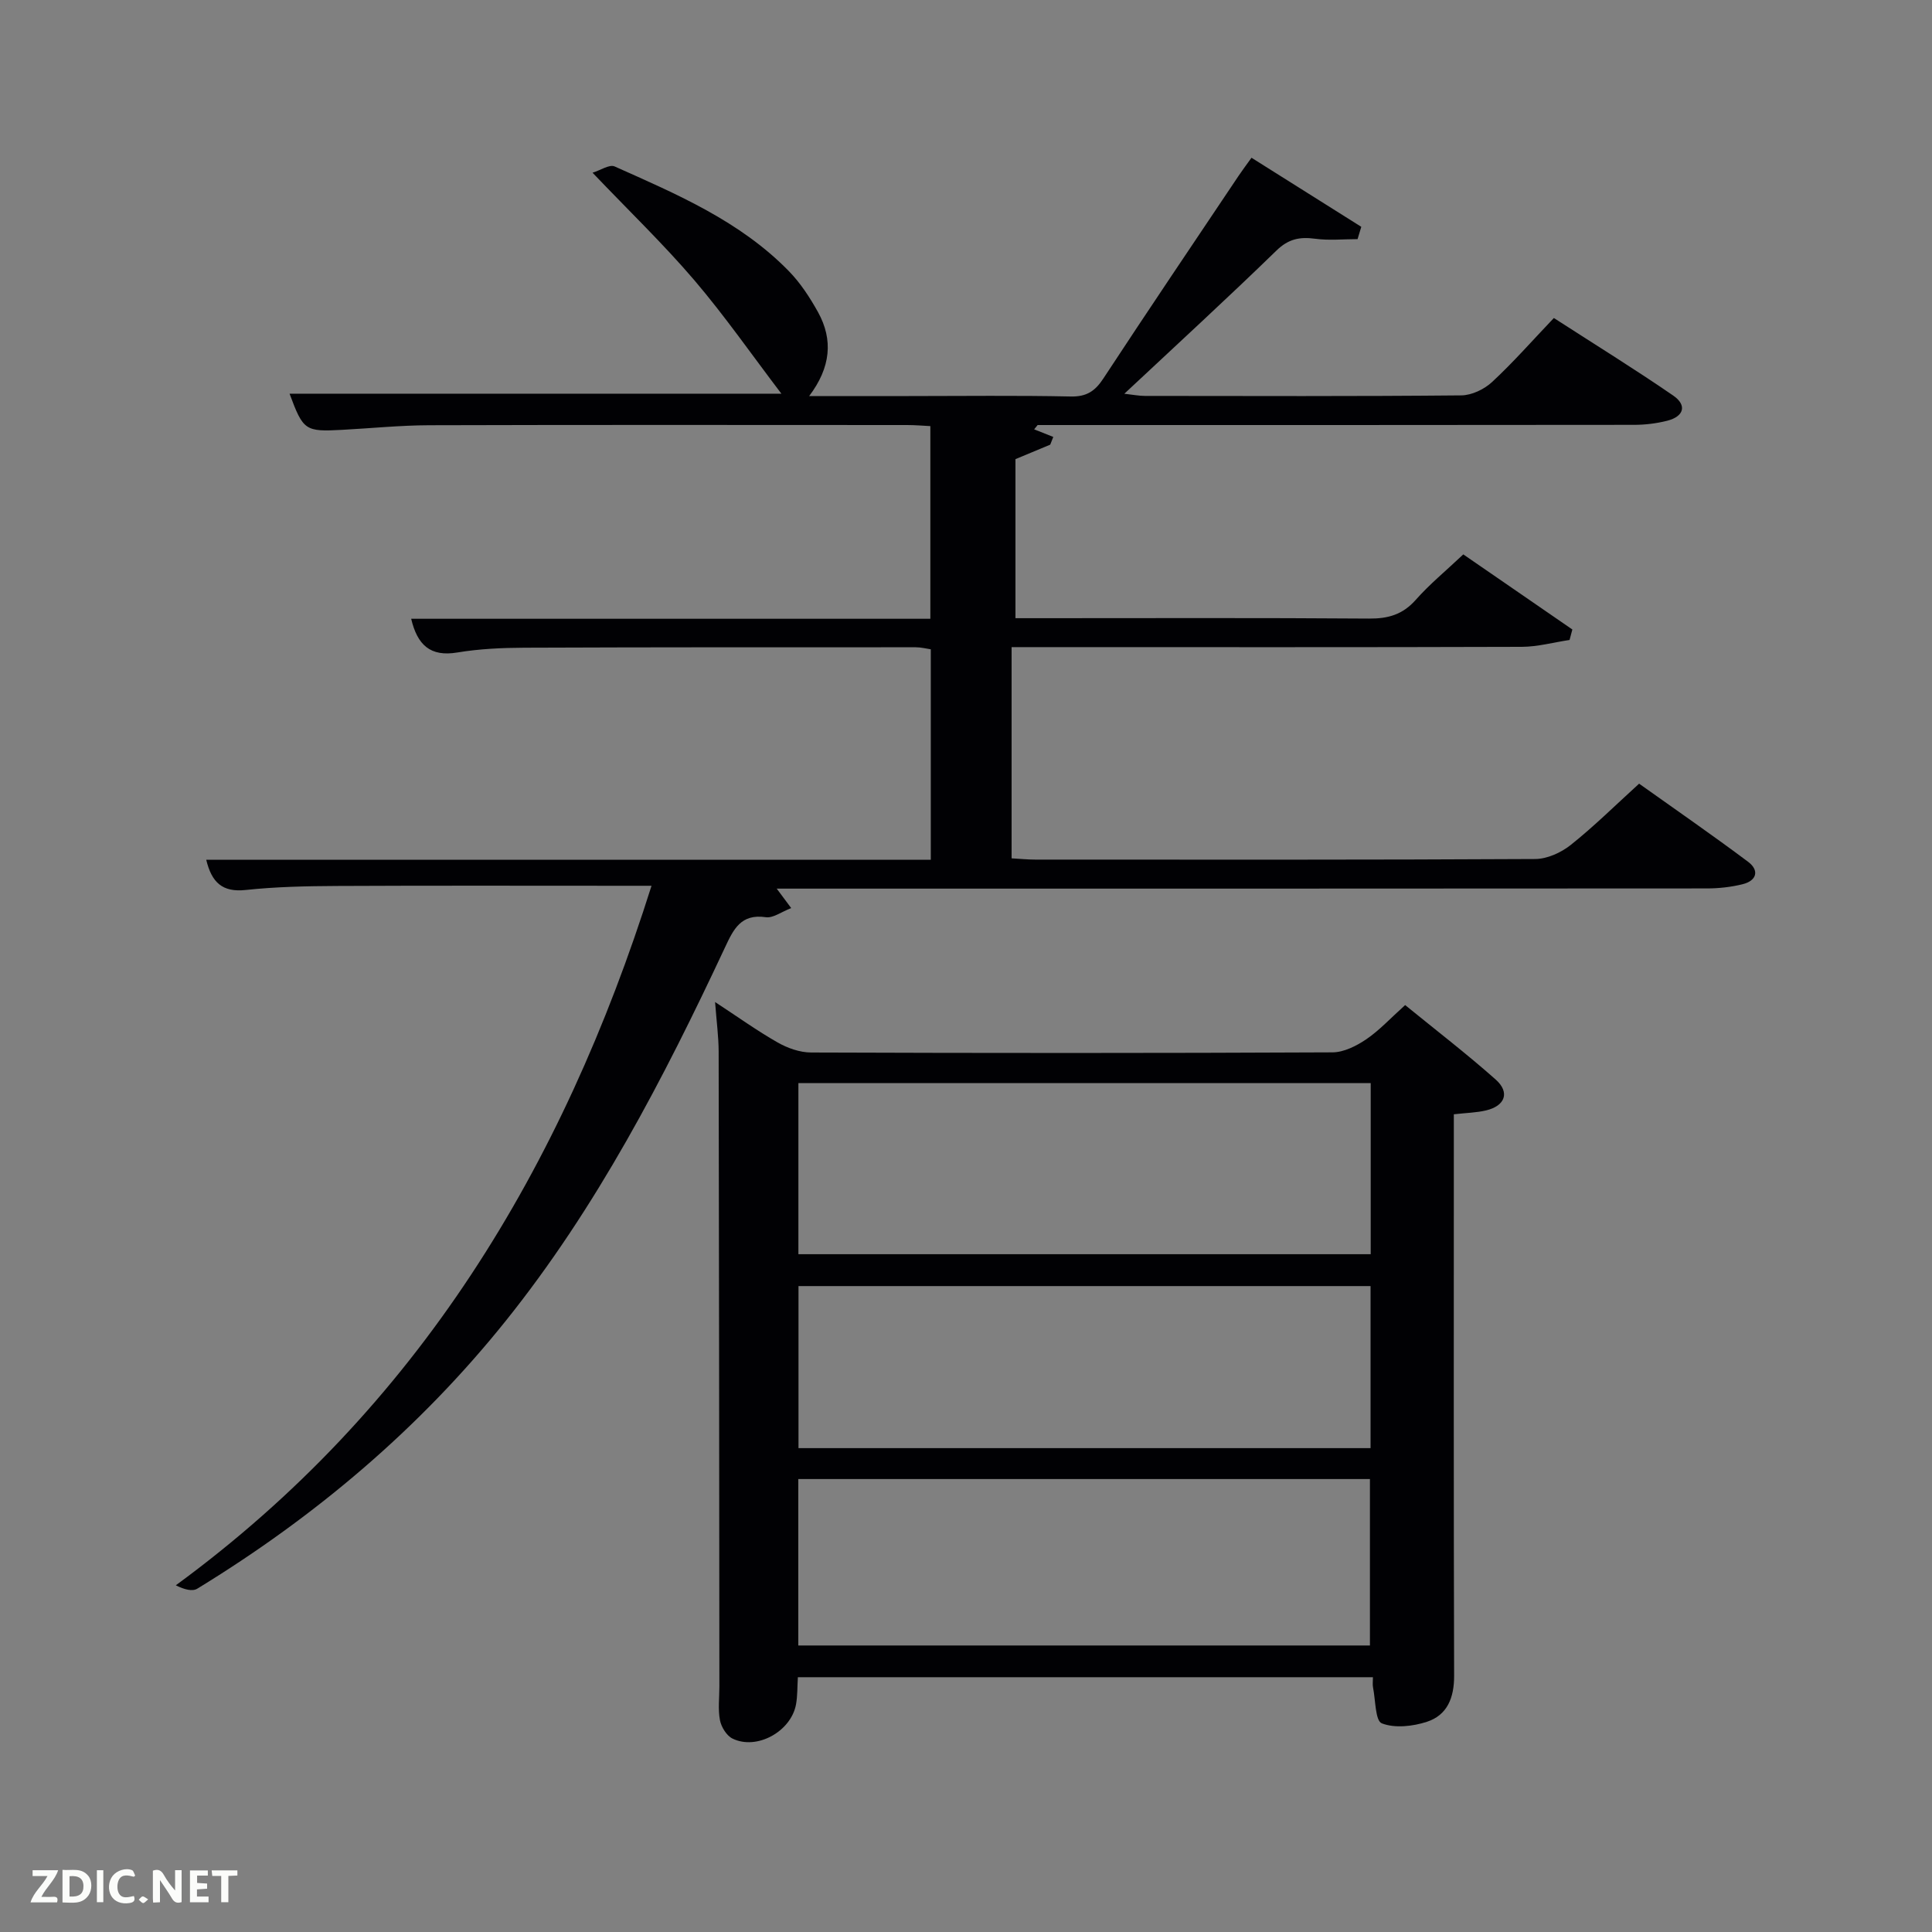 <svg enable-background="new 0 0 400 400" viewBox="0 0 400 400" xmlns="http://www.w3.org/2000/svg"><rect x="0" y="0" width="400" height="400" fill="#808080" stroke="none"/><path d="m59.95 81.51h101.83c-6.14-8.07-11.72-16.1-18.03-23.5-6.36-7.45-13.46-14.27-21.07-22.25 1.64-.5 3.5-1.78 4.57-1.3 12.9 5.76 25.98 11.32 36.08 21.68 2.4 2.46 4.35 5.46 6.03 8.48 3.17 5.73 2.65 11.45-1.83 17.38h20.64c11.17 0 22.34-.15 33.5.09 3.3.07 5.06-1.11 6.79-3.76 9.22-14.05 18.62-27.97 27.98-41.93.73-1.09 1.53-2.15 2.67-3.74 7.66 4.82 15.19 9.56 22.73 14.3-.26.85-.51 1.7-.77 2.55-2.93 0-5.9.31-8.77-.08-3.19-.43-5.54.02-8.03 2.45-10.14 9.86-20.57 19.42-31.49 29.64 1.86.21 3.06.45 4.26.45 21.83.02 43.67.1 65.5-.11 2.16-.02 4.76-1.26 6.38-2.77 4.38-4.06 8.34-8.58 12.79-13.25 8.66 5.59 16.81 10.62 24.7 16.05 2.92 2 2.24 4.34-1.23 5.22-2.22.56-4.58.85-6.87.85-39.33.05-78.66.04-118 .04-1.83 0-3.65 0-5.48 0-.24.3-.48.6-.72.89 1.32.52 2.64 1.05 3.96 1.57-.21.53-.42 1.07-.63 1.6-2.31.96-4.63 1.93-7.2 3v32.93h5.22c22.67 0 45.33-.09 68 .08 3.96.03 6.96-.84 9.65-3.87 2.85-3.23 6.22-5.99 9.85-9.42 7.56 5.2 15.07 10.38 22.58 15.55-.19.72-.39 1.45-.58 2.17-3.3.49-6.6 1.41-9.9 1.42-33.33.11-66.66.06-100 .06-1.78 0-3.57 0-5.62 0v43.73c1.69.09 3.29.26 4.89.26 34.5.01 69 .07 103.5-.12 2.49-.01 5.37-1.32 7.37-2.91 4.8-3.82 9.18-8.16 14.16-12.69 7.54 5.37 15.16 10.63 22.56 16.17 2.39 1.79 1.79 3.93-1.14 4.65-2.39.59-4.92.87-7.38.87-62.17.05-124.33.04-186.5.04-1.83 0-3.66 0-6.09 0 1.02 1.37 1.78 2.38 3 4.03-2.05.79-3.75 2.1-5.24 1.89-5.17-.76-6.7 2.47-8.49 6.3-12.73 27.18-26.52 53.77-45.41 77.32-17.9 22.32-39.45 40.5-63.81 55.39-1.01.62-2.64.22-4.46-.69 50.05-36.67 80.04-86.37 98.49-144.83-2.08 0-3.84 0-5.59 0-19.83 0-39.67-.06-59.5.04-6.32.03-12.66.16-18.93.83-4.83.52-7.04-1.55-8.17-6.25h150.01c0-14.68 0-28.95 0-43.58-.92-.13-2.01-.42-3.1-.42-27 0-54-.02-81 .09-4.65.02-9.35.23-13.92.99-5.61.94-8.28-1.56-9.56-6.98h107.49c0-13.4 0-26.45 0-39.89-1.57-.08-3.18-.22-4.79-.22-33-.01-66-.06-99 .04-5.98.02-11.96.63-17.93.95-7.74.42-8.11.16-10.95-7.48z" fill="#010104"/><path d="m284.25 347.25c-39.73 0-79.3 0-119.06 0-.13 2.02-.06 3.85-.38 5.61-1.02 5.63-8.13 9.56-13.16 7.09-1.22-.6-2.32-2.39-2.59-3.8-.43-2.25-.12-4.64-.12-6.97-.04-43.82-.06-87.63-.15-131.45-.01-3.12-.44-6.24-.74-10.27 4.68 3.06 8.68 5.94 12.95 8.37 2.05 1.17 4.59 2.07 6.91 2.08 35.99.13 71.97.14 107.96-.03 2.36-.01 4.96-1.33 6.99-2.7 2.72-1.85 5.01-4.35 8.06-7.09 6.29 5.13 12.71 10.06 18.75 15.42 3 2.67 1.95 5.47-2.04 6.4-1.92.45-3.94.49-6.63.79v5.81c0 36.82-.05 73.64.06 110.46.01 4.53-1.41 8.13-5.64 9.51-2.92.95-6.63 1.37-9.33.32-1.37-.53-1.29-4.83-1.82-7.44-.12-.59-.02-1.24-.02-2.11zm-.46-123.01c-39.81 0-79.06 0-118.49 0v35.43h118.49c0-11.92 0-23.52 0-35.43zm-118.51 81.98v34.46h118.35c0-11.7 0-23.08 0-34.46-39.61 0-78.86 0-118.35 0zm118.48-6.4c0-11.47 0-22.39 0-33.55-39.6 0-78.96 0-118.44 0v33.55z" fill="#010104"/><g fill="#fbfcfa"><path d="m37.59 393.81c-.92.31-1.52.05-2-.78-.7-1.2-1.52-2.34-2.47-3.78v4.59c-.55.03-.95.05-1.41.07-.03-.37-.06-.64-.06-.91 0-1.91 0-3.81 0-5.7 1.13-.41 1.77-.03 2.29.91.62 1.11 1.38 2.14 2.31 3.19v-4.2h1.35v6.61z"/><path d="m12.94 393.88v-6.75c1.9.19 3.93-.54 5.37 1.29.8 1.01.78 2.88.03 3.97-1.37 1.97-3.4 1.51-5.4 1.49m1.45-1.22c2.04.12 2.92-.58 2.89-2.21-.03-1.51-.98-2.19-2.89-2z"/><path d="m11.81 393.87h-5.49c.68-2.18 2.47-3.48 3.51-5.45h-3.08v-1.21h5.29c-.71 2.13-2.44 3.48-3.47 5.51.86 0 1.63.04 2.39-.01.79-.05 1.14.21.85 1.16"/><path d="m39.33 393.86v-6.61h3.7v1.07h-2.22v1.52c.68.04 1.34.09 2.07.13v1.07c-.72.05-1.38.09-2.1.14v1.48h2.4v1.19h-3.85z"/><path d="m27.71 388.56c-1.15-.3-2.46-.61-3.1.64-.37.73-.41 1.93-.06 2.67.63 1.35 1.99.93 3.17.68.35.94-.01 1.32-.93 1.46-1.62.25-3.05-.27-3.76-1.48-.72-1.24-.6-3.03.31-4.17.88-1.11 2.71-1.7 4-1.16.32.13.44.74.65 1.12-.1.08-.19.16-.28.24"/><path d="m49.15 387.24v1.07c-.59.02-1.17.05-1.87.08v5.44h-1.48v-5.44h-1.85c-.05-.4-.08-.73-.13-1.15z"/><path d="m20.06 387.21h1.33v6.62h-1.33z"/><path d="m30.68 393.25c-.49.38-.8.79-1.05.76-.32-.05-.6-.45-.9-.7.26-.24.51-.64.8-.67.29-.04.62.3 1.15.61"/></g></svg>